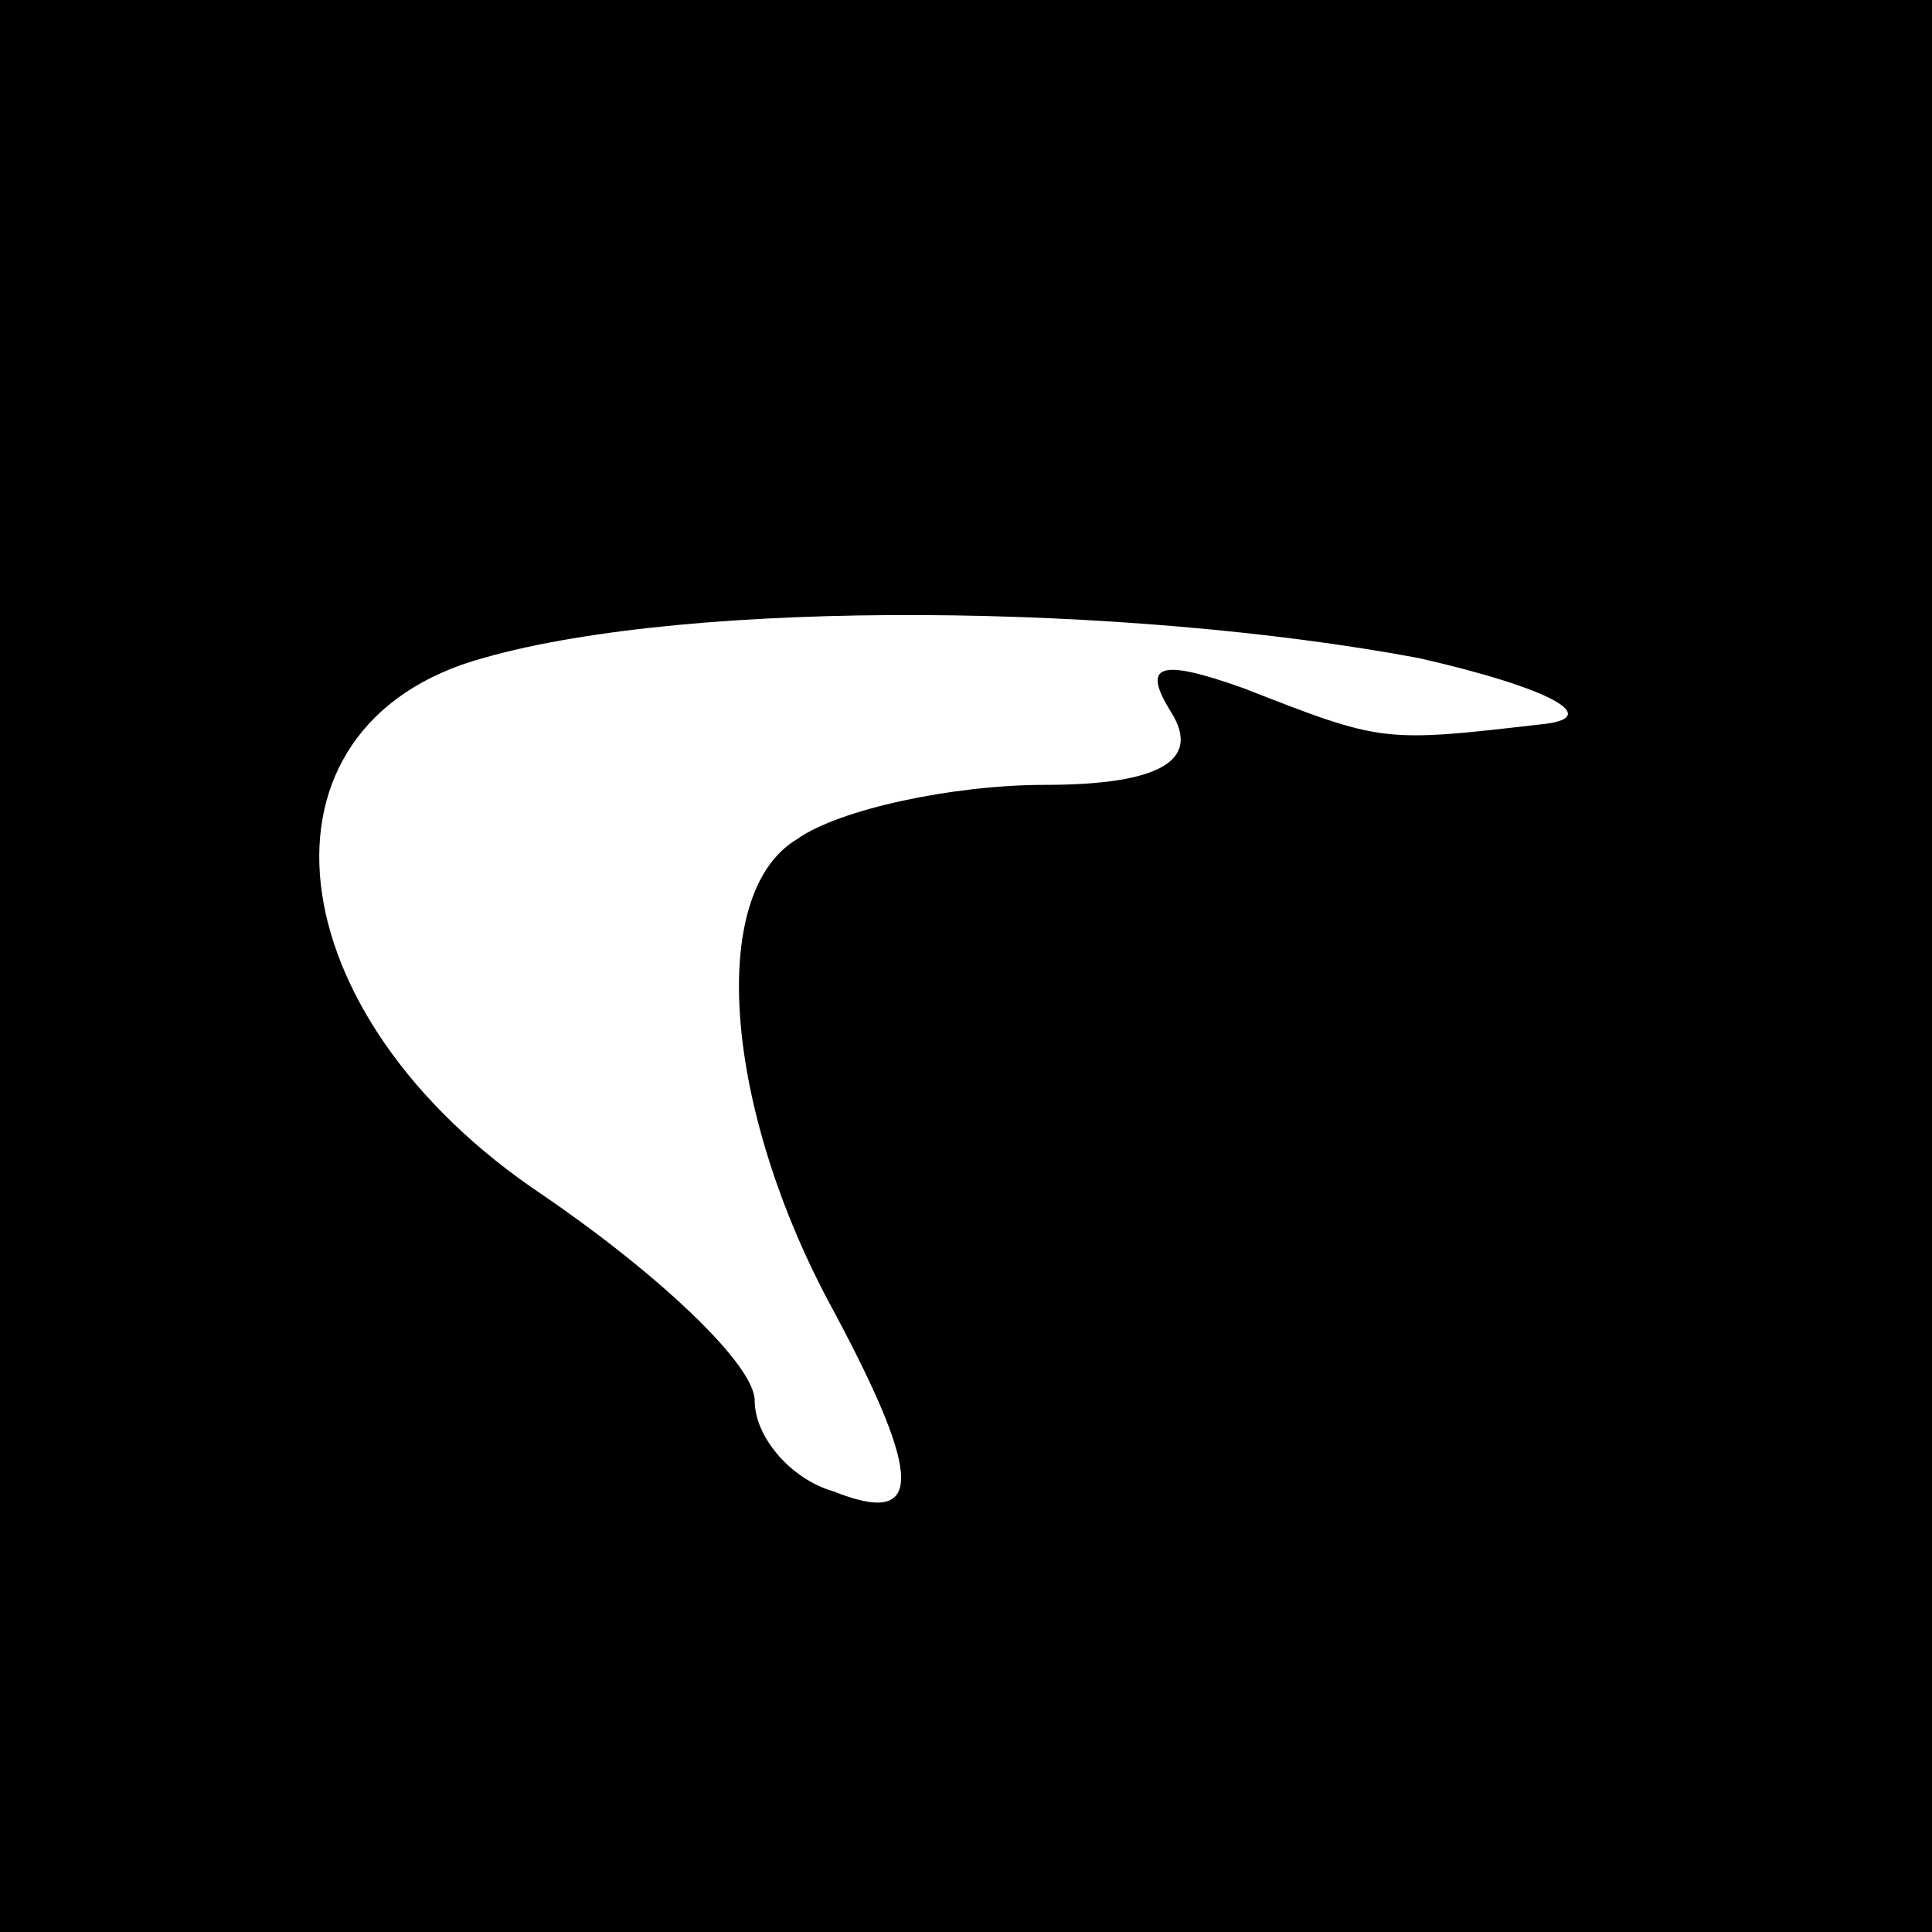 <?xml version="1.0" standalone="no"?>
<!DOCTYPE svg PUBLIC "-//W3C//DTD SVG 20010904//EN"
 "http://www.w3.org/TR/2001/REC-SVG-20010904/DTD/svg10.dtd">
<svg version="1.0" xmlns="http://www.w3.org/2000/svg"
 width="32pt" height="32pt" viewBox="0 0 32 32"
 preserveAspectRatio="xMidYMid meet">
<rect x="0" y="0" width="32" height="32" fill="#808080" stroke="none"/>
<g transform="translate(0,32) scale(0.1,-0.1)"
fill="#000000" stroke="none">
<path fill="#000000" stroke="none" d="M0 160 l0 -160 160 0 160 0 0 160 0
160 -160 0 -160 0 0 -160z"/>
<path fill="#ffffff" stroke="none" d="M235 211 c22 -5 31 -10 20 -11 -26 -3
-26 -3 -49 6 -14 5 -17 4 -12 -4 5 -8 -2 -12 -21 -12 -15 0 -34 -4 -41 -9 -15
-9 -12 -45 6 -78 15 -28 15 -36 0 -30 -7 2 -13 9 -13 15 0 6 -16 21 -35 34
-45 30 -50 78 -10 89 35 10 107 9 155 0z"/>
</g>
</svg>

